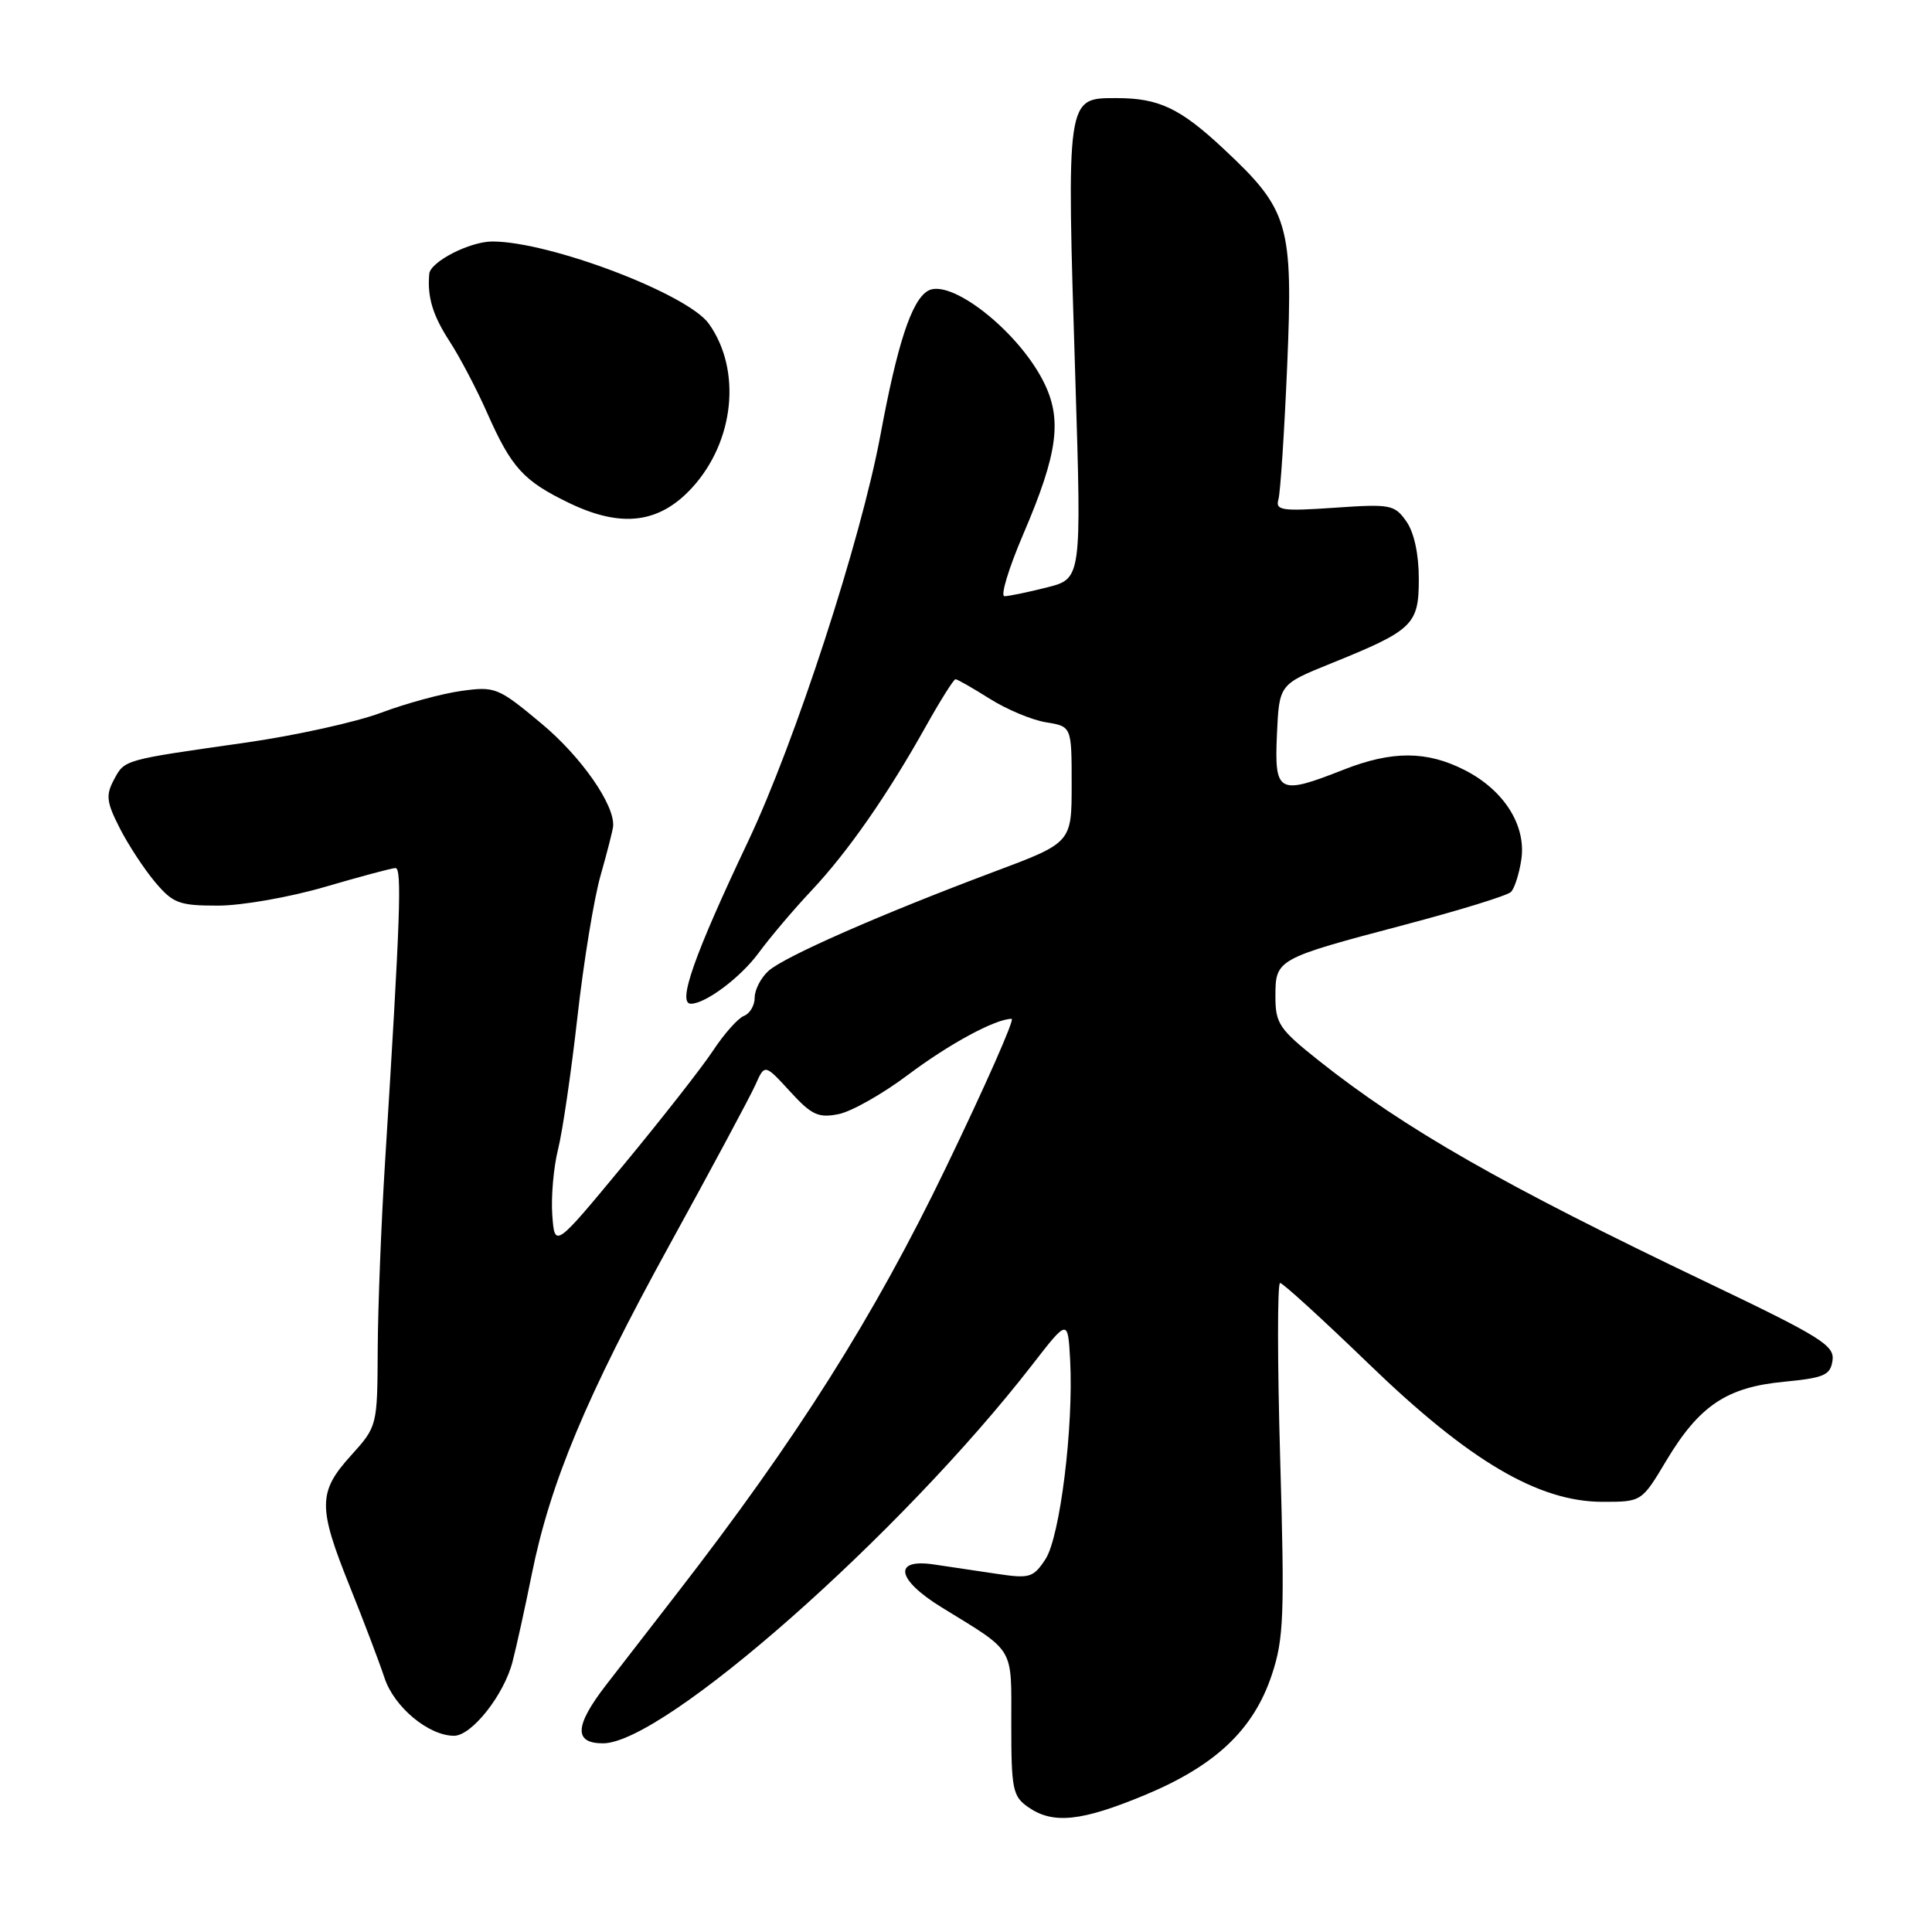 <?xml version="1.0" encoding="UTF-8" standalone="no"?>
<!DOCTYPE svg PUBLIC "-//W3C//DTD SVG 1.1//EN" "http://www.w3.org/Graphics/SVG/1.1/DTD/svg11.dtd" >
<svg xmlns="http://www.w3.org/2000/svg" xmlns:xlink="http://www.w3.org/1999/xlink" version="1.1" viewBox="0 0 256 256">
 <g >
 <path fill="currentColor"
d=" M 151.73 237.84 C 161.09 233.94 166.12 229.17 168.53 221.90 C 170.11 217.15 170.23 214.05 169.63 193.28 C 169.26 180.48 169.25 170.00 169.62 170.00 C 169.98 170.00 175.28 174.84 181.40 180.75 C 194.69 193.60 203.85 199.00 212.37 199.00 C 217.53 199.00 217.53 199.00 220.79 193.55 C 225.16 186.25 228.80 183.81 236.39 183.09 C 241.74 182.57 242.54 182.22 242.82 180.26 C 243.10 178.28 241.27 177.14 226.32 169.99 C 199.08 156.98 186.17 149.60 174.75 140.54 C 169.49 136.36 169.00 135.63 169.00 132.02 C 169.00 127.10 169.13 127.03 186.04 122.56 C 193.36 120.63 199.73 118.67 200.21 118.19 C 200.68 117.72 201.30 115.79 201.58 113.91 C 202.26 109.39 199.30 104.70 194.08 102.04 C 189.04 99.47 184.45 99.46 178.00 102.00 C 169.39 105.39 168.86 105.11 169.20 97.34 C 169.50 90.69 169.50 90.69 176.26 87.95 C 187.27 83.50 188.00 82.80 188.00 76.70 C 188.00 73.44 187.38 70.55 186.35 69.09 C 184.79 66.87 184.26 66.76 176.81 67.28 C 169.79 67.76 168.98 67.63 169.40 66.16 C 169.66 65.25 170.18 57.27 170.56 48.44 C 171.35 29.69 170.81 27.83 162.12 19.71 C 156.38 14.34 153.55 13.00 147.97 13.00 C 141.25 13.00 141.31 12.58 142.50 50.59 C 143.31 76.68 143.31 76.68 138.71 77.84 C 136.18 78.48 133.66 79.00 133.10 79.00 C 132.53 79.00 133.65 75.31 135.58 70.80 C 140.23 59.96 140.80 55.48 138.20 50.43 C 134.73 43.69 125.81 36.76 122.91 38.56 C 120.77 39.88 118.90 45.58 116.66 57.66 C 114.06 71.62 105.36 98.33 99.12 111.50 C 91.98 126.56 89.71 133.00 91.55 133.00 C 93.48 133.00 98.10 129.54 100.49 126.31 C 102.03 124.21 105.20 120.47 107.53 118.00 C 112.36 112.86 117.58 105.36 122.66 96.28 C 124.59 92.83 126.37 90.00 126.61 90.00 C 126.84 90.00 128.88 91.16 131.13 92.58 C 133.38 94.00 136.74 95.41 138.61 95.71 C 142.00 96.26 142.00 96.26 142.00 103.96 C 142.00 111.66 142.00 111.66 131.75 115.50 C 116.74 121.13 103.92 126.76 101.83 128.65 C 100.82 129.56 100.00 131.15 100.00 132.19 C 100.00 133.22 99.36 134.31 98.58 134.61 C 97.80 134.91 95.95 136.98 94.47 139.23 C 92.99 141.47 87.66 148.27 82.64 154.34 C 73.50 165.39 73.50 165.39 73.18 160.99 C 73.01 158.57 73.35 154.67 73.94 152.32 C 74.53 149.98 75.69 142.08 76.51 134.78 C 77.33 127.47 78.71 119.03 79.58 116.00 C 80.44 112.97 81.19 110.05 81.24 109.50 C 81.50 106.69 77.02 100.26 71.73 95.86 C 66.01 91.09 65.61 90.93 61.14 91.55 C 58.59 91.90 53.80 93.20 50.50 94.44 C 47.20 95.68 39.10 97.47 32.50 98.41 C 16.21 100.73 16.53 100.64 15.09 103.33 C 14.00 105.37 14.11 106.29 15.86 109.72 C 16.98 111.93 19.09 115.14 20.54 116.87 C 22.93 119.70 23.72 120.00 28.89 120.00 C 32.03 120.00 38.40 118.88 43.05 117.52 C 47.70 116.16 51.91 115.03 52.40 115.02 C 53.28 115.00 53.05 121.52 51.02 154.00 C 50.52 161.97 50.08 173.11 50.05 178.75 C 50.00 188.99 50.00 188.99 46.50 192.87 C 42.13 197.70 42.11 199.68 46.34 210.19 C 48.18 214.76 50.25 220.22 50.95 222.33 C 52.22 226.19 56.78 229.99 60.16 230.00 C 62.50 230.00 66.77 224.61 67.91 220.20 C 68.44 218.17 69.58 212.97 70.45 208.66 C 72.90 196.47 77.70 185.00 88.71 164.97 C 94.30 154.81 99.42 145.26 100.10 143.74 C 101.33 140.97 101.33 140.97 104.67 144.61 C 107.54 147.75 108.43 148.16 111.11 147.63 C 112.82 147.29 116.95 144.95 120.29 142.44 C 125.77 138.32 131.91 135.00 134.05 135.00 C 134.49 135.00 130.56 143.89 125.32 154.75 C 115.80 174.49 105.57 190.68 89.56 211.32 C 86.23 215.62 82.05 221.02 80.27 223.32 C 76.13 228.69 76.02 231.00 79.90 231.00 C 87.97 231.00 119.33 203.34 136.77 180.85 C 141.50 174.75 141.50 174.75 141.80 180.22 C 142.27 189.04 140.46 203.65 138.53 206.60 C 136.93 209.04 136.43 209.19 132.15 208.55 C 129.59 208.17 125.81 207.60 123.75 207.30 C 118.29 206.48 118.78 209.29 124.75 212.97 C 134.61 219.04 134.00 218.01 134.00 228.49 C 134.00 237.07 134.19 238.02 136.22 239.44 C 139.51 241.75 143.27 241.36 151.73 237.84 Z  M 91.69 64.64 C 97.32 58.50 98.30 49.04 93.93 42.90 C 91.11 38.94 72.85 32.00 65.24 32.00 C 62.26 32.00 57.04 34.67 56.88 36.28 C 56.60 39.34 57.33 41.78 59.58 45.24 C 60.92 47.30 63.16 51.56 64.55 54.71 C 67.78 62.00 69.36 63.74 75.50 66.69 C 82.37 69.98 87.37 69.35 91.69 64.64 Z "/>
</g>
</svg>